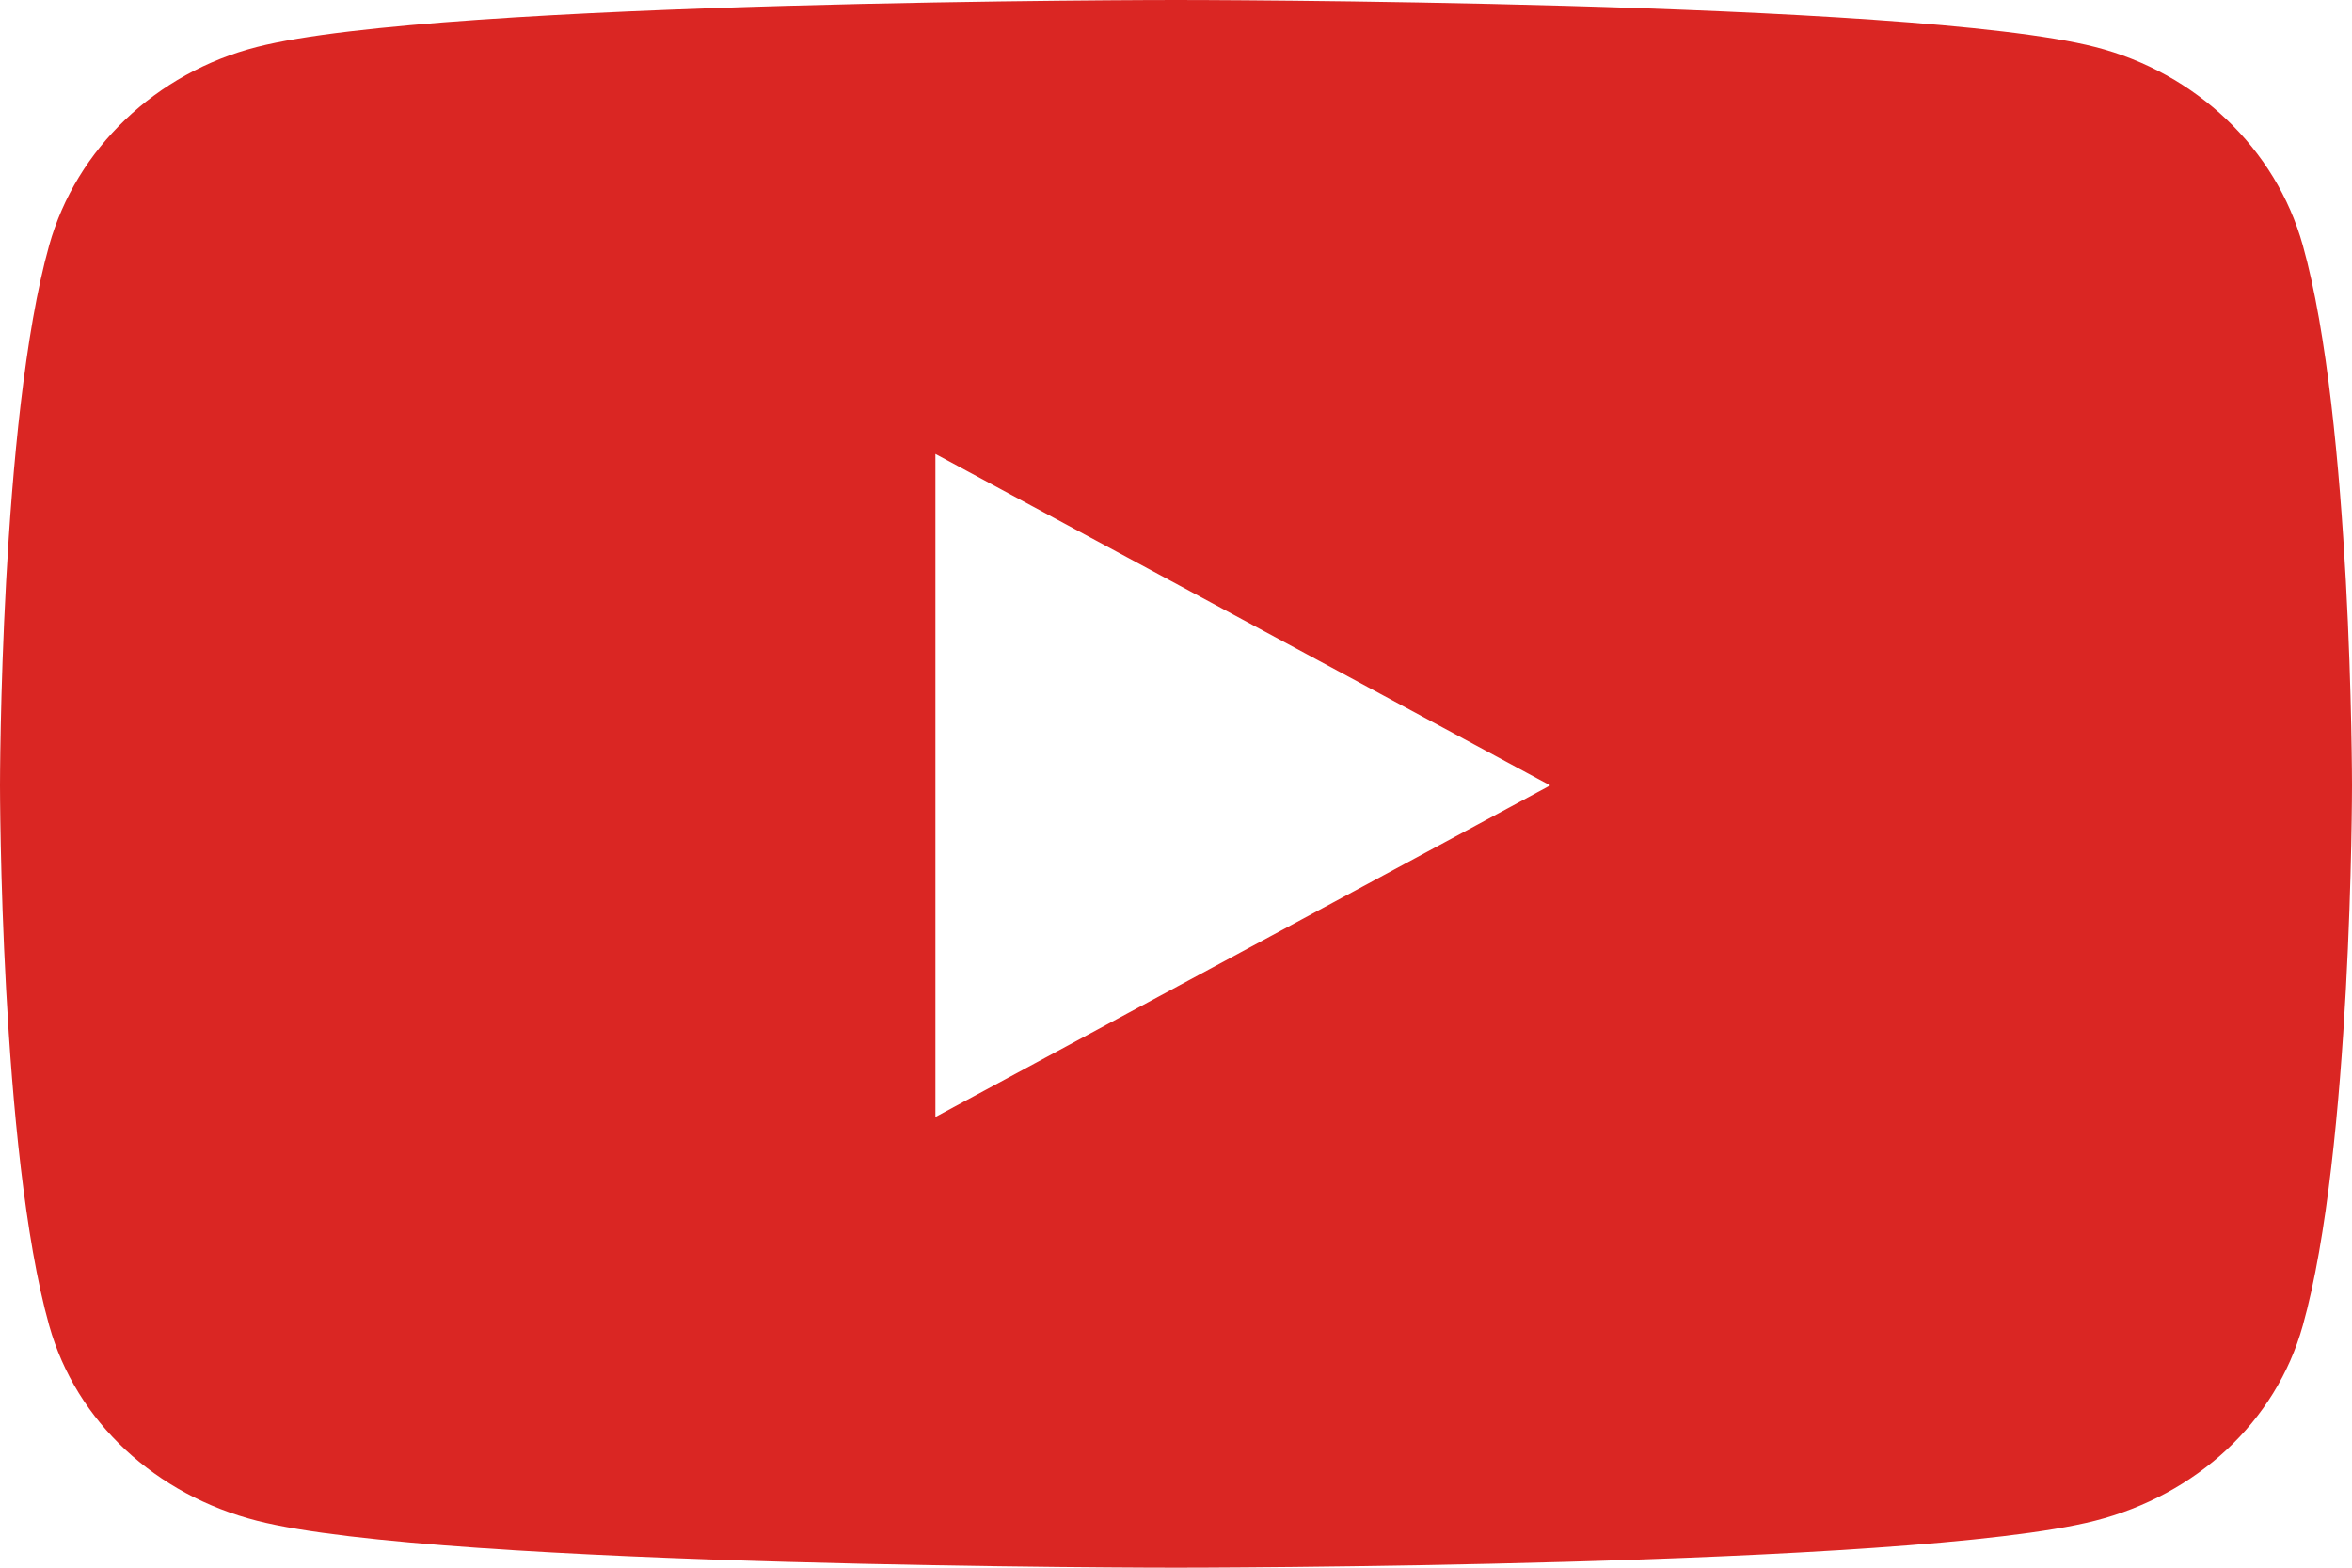 <svg width="24" height="16" viewBox="0 0 24 16" fill="none" xmlns="http://www.w3.org/2000/svg">
<path d="M23.498 2.503C23.223 1.518 22.409 0.742 21.377 0.479C19.505 8.79108e-08 12 0 12 0C12 0 4.495 8.79108e-08 2.623 0.479C1.591 0.742 0.778 1.518 0.502 2.503C0 4.29 0 8.016 0 8.016C0 8.016 0 11.743 0.502 13.529C0.778 14.514 1.591 15.258 2.623 15.521C4.495 16 12 16 12 16C12 16 19.505 16 21.377 15.521C22.409 15.258 23.223 14.514 23.498 13.529C24 11.743 24 8.016 24 8.016C24 8.016 24 4.29 23.498 2.503ZM9.545 11.4V4.633L15.818 8.016L9.545 11.4Z" fill="#DA2623"/>
</svg>
